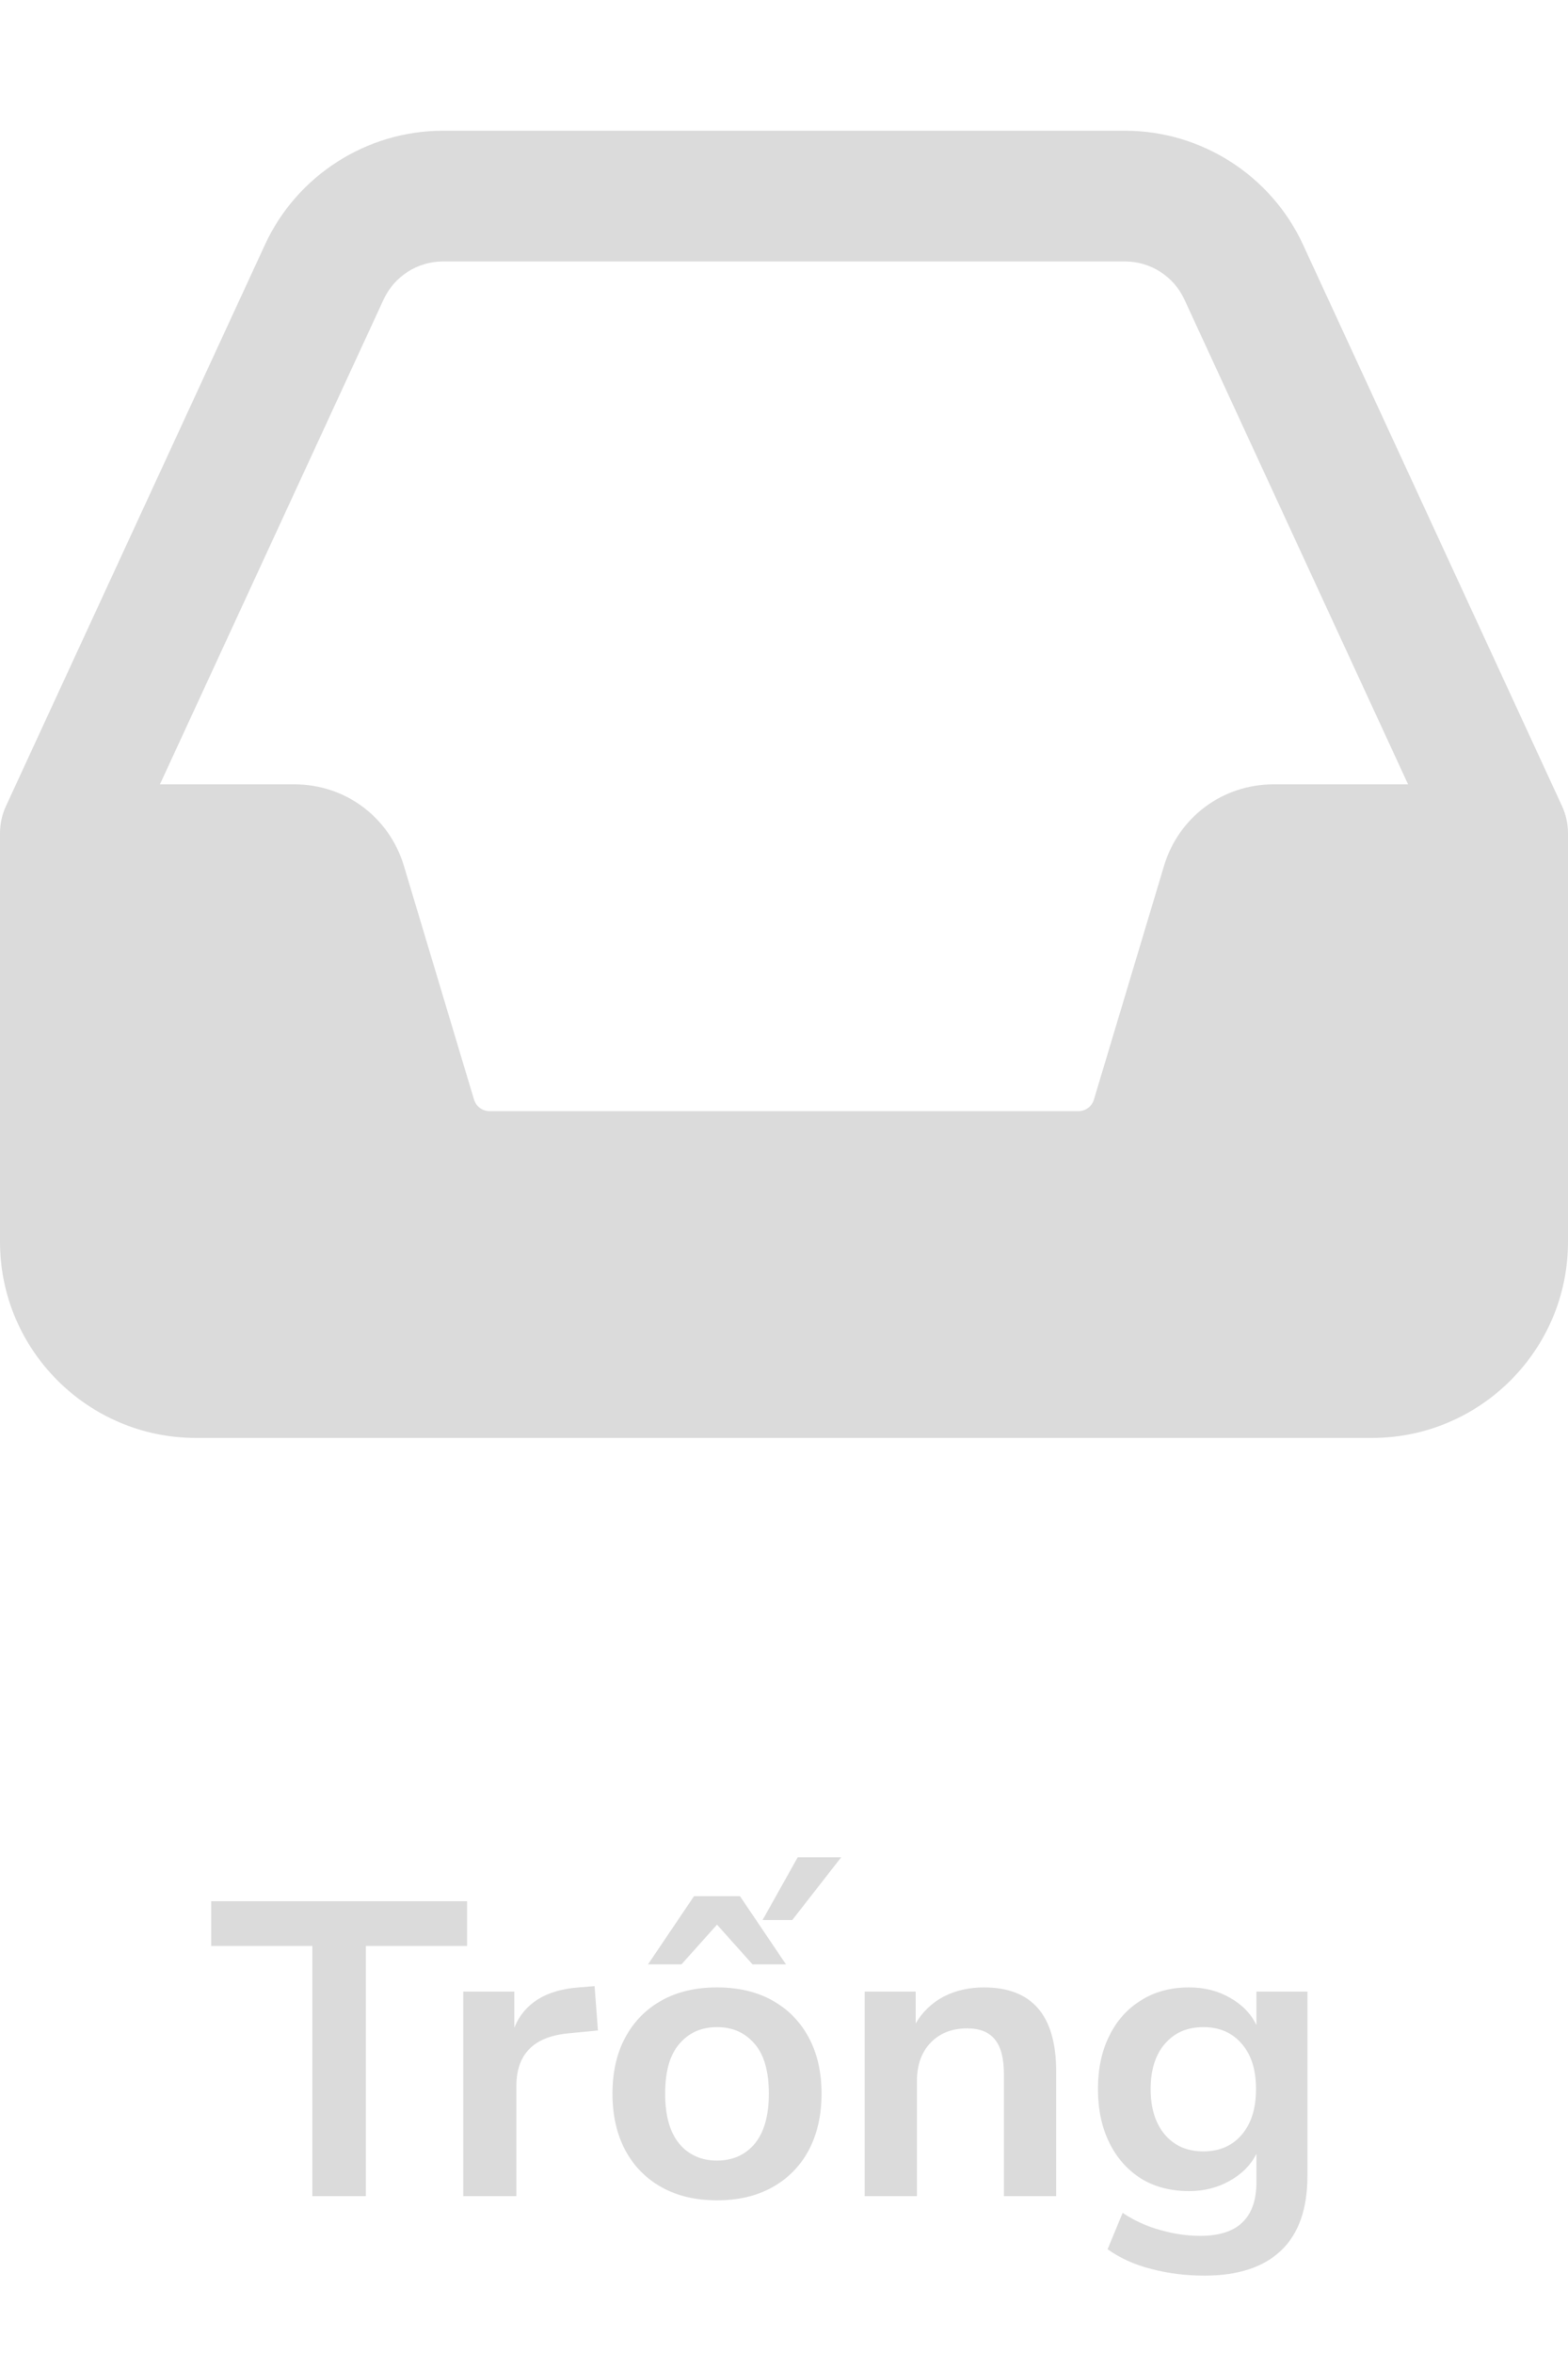 <svg width="60" height="90" viewBox="0 0 60 90" fill="none" xmlns="http://www.w3.org/2000/svg">
    <g clip-path="url(#clip0_1463_894)">
        <path d="M59.77 30.828L49.862 9.36C48.64 6.713 45.968 5 43.05 5H16.95C14.033 5 11.36 6.713 10.14 9.357L0.23 30.828C0.077 31.155 0 31.512 0 31.875V47.5C0 51.635 3.365 55 7.5 55H52.5C56.635 55 60 51.635 60 47.5V31.875C60 31.512 59.922 31.155 59.77 30.828ZM14.68 11.453C15.088 10.57 15.977 10 16.95 10H43.05C44.023 10 44.913 10.57 45.32 11.453L53.88 30H48.733C46.788 30 45.102 31.253 44.542 33.117L41.86 42.055C41.782 42.32 41.542 42.5 41.265 42.5H18.735C18.457 42.5 18.218 42.32 18.137 42.053L15.455 33.117C14.895 31.253 13.213 30 11.265 30H6.12L14.68 11.453Z" fill="#DBDBDB"/>
    </g>
    <path d="M11.952 84V74.432H8.08V72.72H17.872V74.432H14V84H11.952ZM17.727 84V76.176H19.68V77.552C20.064 76.624 20.885 76.112 22.143 76.016L22.752 75.968L22.88 77.664L21.727 77.776C20.416 77.904 19.759 78.576 19.759 79.792V84H17.727ZM27.436 84.16C26.625 84.16 25.922 83.995 25.324 83.664C24.727 83.333 24.263 82.864 23.932 82.256C23.602 81.637 23.436 80.912 23.436 80.08C23.436 79.248 23.602 78.528 23.932 77.92C24.263 77.312 24.727 76.843 25.324 76.512C25.922 76.181 26.625 76.016 27.436 76.016C28.247 76.016 28.951 76.181 29.548 76.512C30.145 76.843 30.61 77.312 30.94 77.92C31.271 78.528 31.436 79.248 31.436 80.08C31.436 80.912 31.271 81.637 30.94 82.256C30.61 82.864 30.145 83.333 29.548 83.664C28.951 83.995 28.247 84.16 27.436 84.16ZM27.436 82.64C28.034 82.64 28.514 82.427 28.876 82C29.239 81.563 29.42 80.923 29.42 80.08C29.42 79.227 29.239 78.592 28.876 78.176C28.514 77.749 28.034 77.536 27.436 77.536C26.839 77.536 26.359 77.749 25.996 78.176C25.634 78.592 25.452 79.227 25.452 80.08C25.452 80.923 25.634 81.563 25.996 82C26.359 82.427 26.839 82.64 27.436 82.64ZM29.18 73.44L30.524 71.04H32.188L30.316 73.44H29.18ZM24.796 75.136L26.556 72.528H28.316L30.076 75.136H28.796L27.436 73.616L26.076 75.136H24.796ZM33.087 84V76.176H35.039V77.392C35.306 76.944 35.663 76.603 36.111 76.368C36.569 76.133 37.081 76.016 37.647 76.016C39.492 76.016 40.415 77.088 40.415 79.232V84H38.415V79.328C38.415 78.72 38.297 78.277 38.063 78C37.839 77.723 37.487 77.584 37.007 77.584C36.42 77.584 35.951 77.771 35.599 78.144C35.258 78.507 35.087 78.992 35.087 79.6V84H33.087ZM46.094 87.04C45.369 87.04 44.686 86.955 44.046 86.784C43.417 86.624 42.862 86.373 42.382 86.032L42.958 84.64C43.406 84.939 43.886 85.157 44.398 85.296C44.91 85.445 45.422 85.52 45.934 85.52C47.364 85.52 48.078 84.832 48.078 83.456V82.384C47.854 82.821 47.508 83.168 47.038 83.424C46.58 83.68 46.068 83.808 45.502 83.808C44.798 83.808 44.185 83.648 43.662 83.328C43.14 82.997 42.734 82.539 42.446 81.952C42.158 81.365 42.014 80.683 42.014 79.904C42.014 79.125 42.158 78.448 42.446 77.872C42.734 77.285 43.14 76.832 43.662 76.512C44.185 76.181 44.798 76.016 45.502 76.016C46.089 76.016 46.612 76.149 47.07 76.416C47.529 76.672 47.865 77.019 48.078 77.456V76.176H50.03V83.216C50.03 84.485 49.694 85.44 49.022 86.08C48.35 86.72 47.374 87.04 46.094 87.04ZM46.046 82.288C46.665 82.288 47.156 82.075 47.518 81.648C47.881 81.221 48.062 80.64 48.062 79.904C48.062 79.168 47.881 78.592 47.518 78.176C47.156 77.749 46.665 77.536 46.046 77.536C45.428 77.536 44.937 77.749 44.574 78.176C44.212 78.592 44.03 79.168 44.03 79.904C44.03 80.64 44.212 81.221 44.574 81.648C44.937 82.075 45.428 82.288 46.046 82.288Z" fill="#DBDBDB"/>
    <defs>
        <clipPath id="clip0_1463_894">
            <rect width="60" height="60" fill="white"/>
        </clipPath>
    </defs>
</svg>
